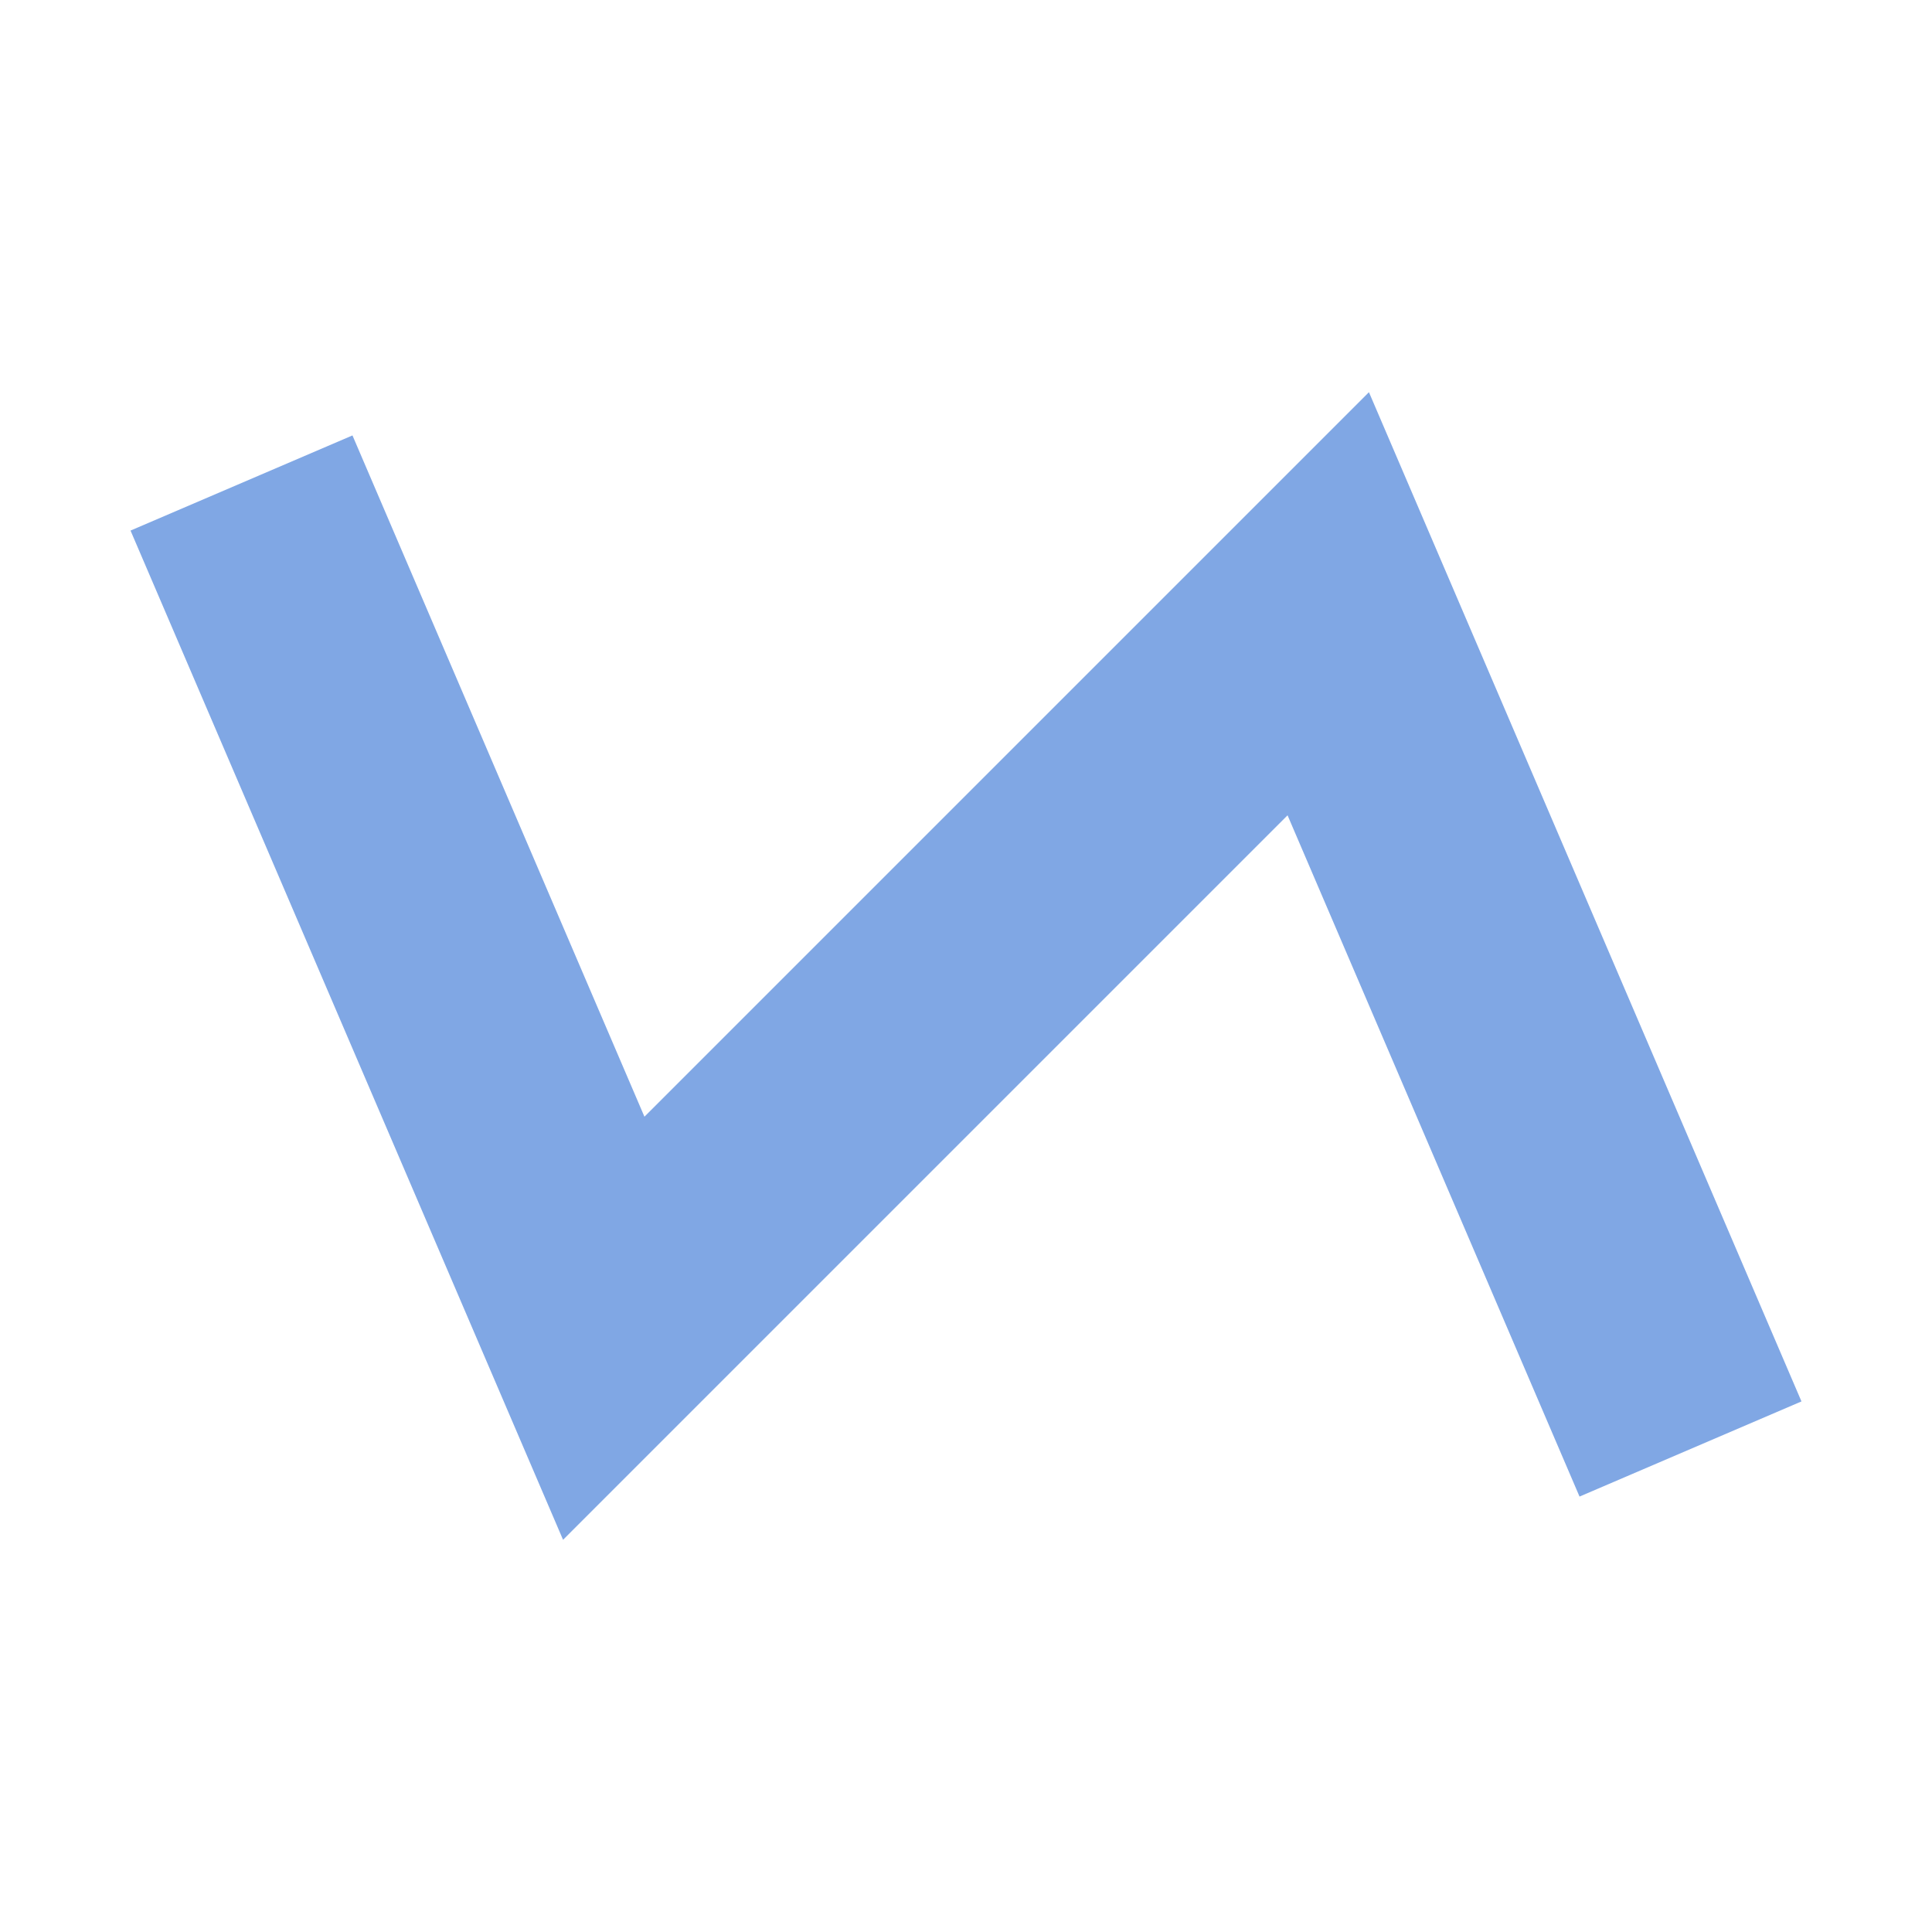 <svg xmlns="http://www.w3.org/2000/svg" xmlns:xlink="http://www.w3.org/1999/xlink" fill="none" version="1.1" viewBox="0 0 16 16">
  <path d="M10.663,6.752L13.081,12.394L14.919,11.606L11.337,3.248L5.337,9.248L2.919,3.606L1.081,4.394L4.663,12.752L10.663,6.752Z" fill-rule="evenodd" fill="#80A7E4" />
</svg>